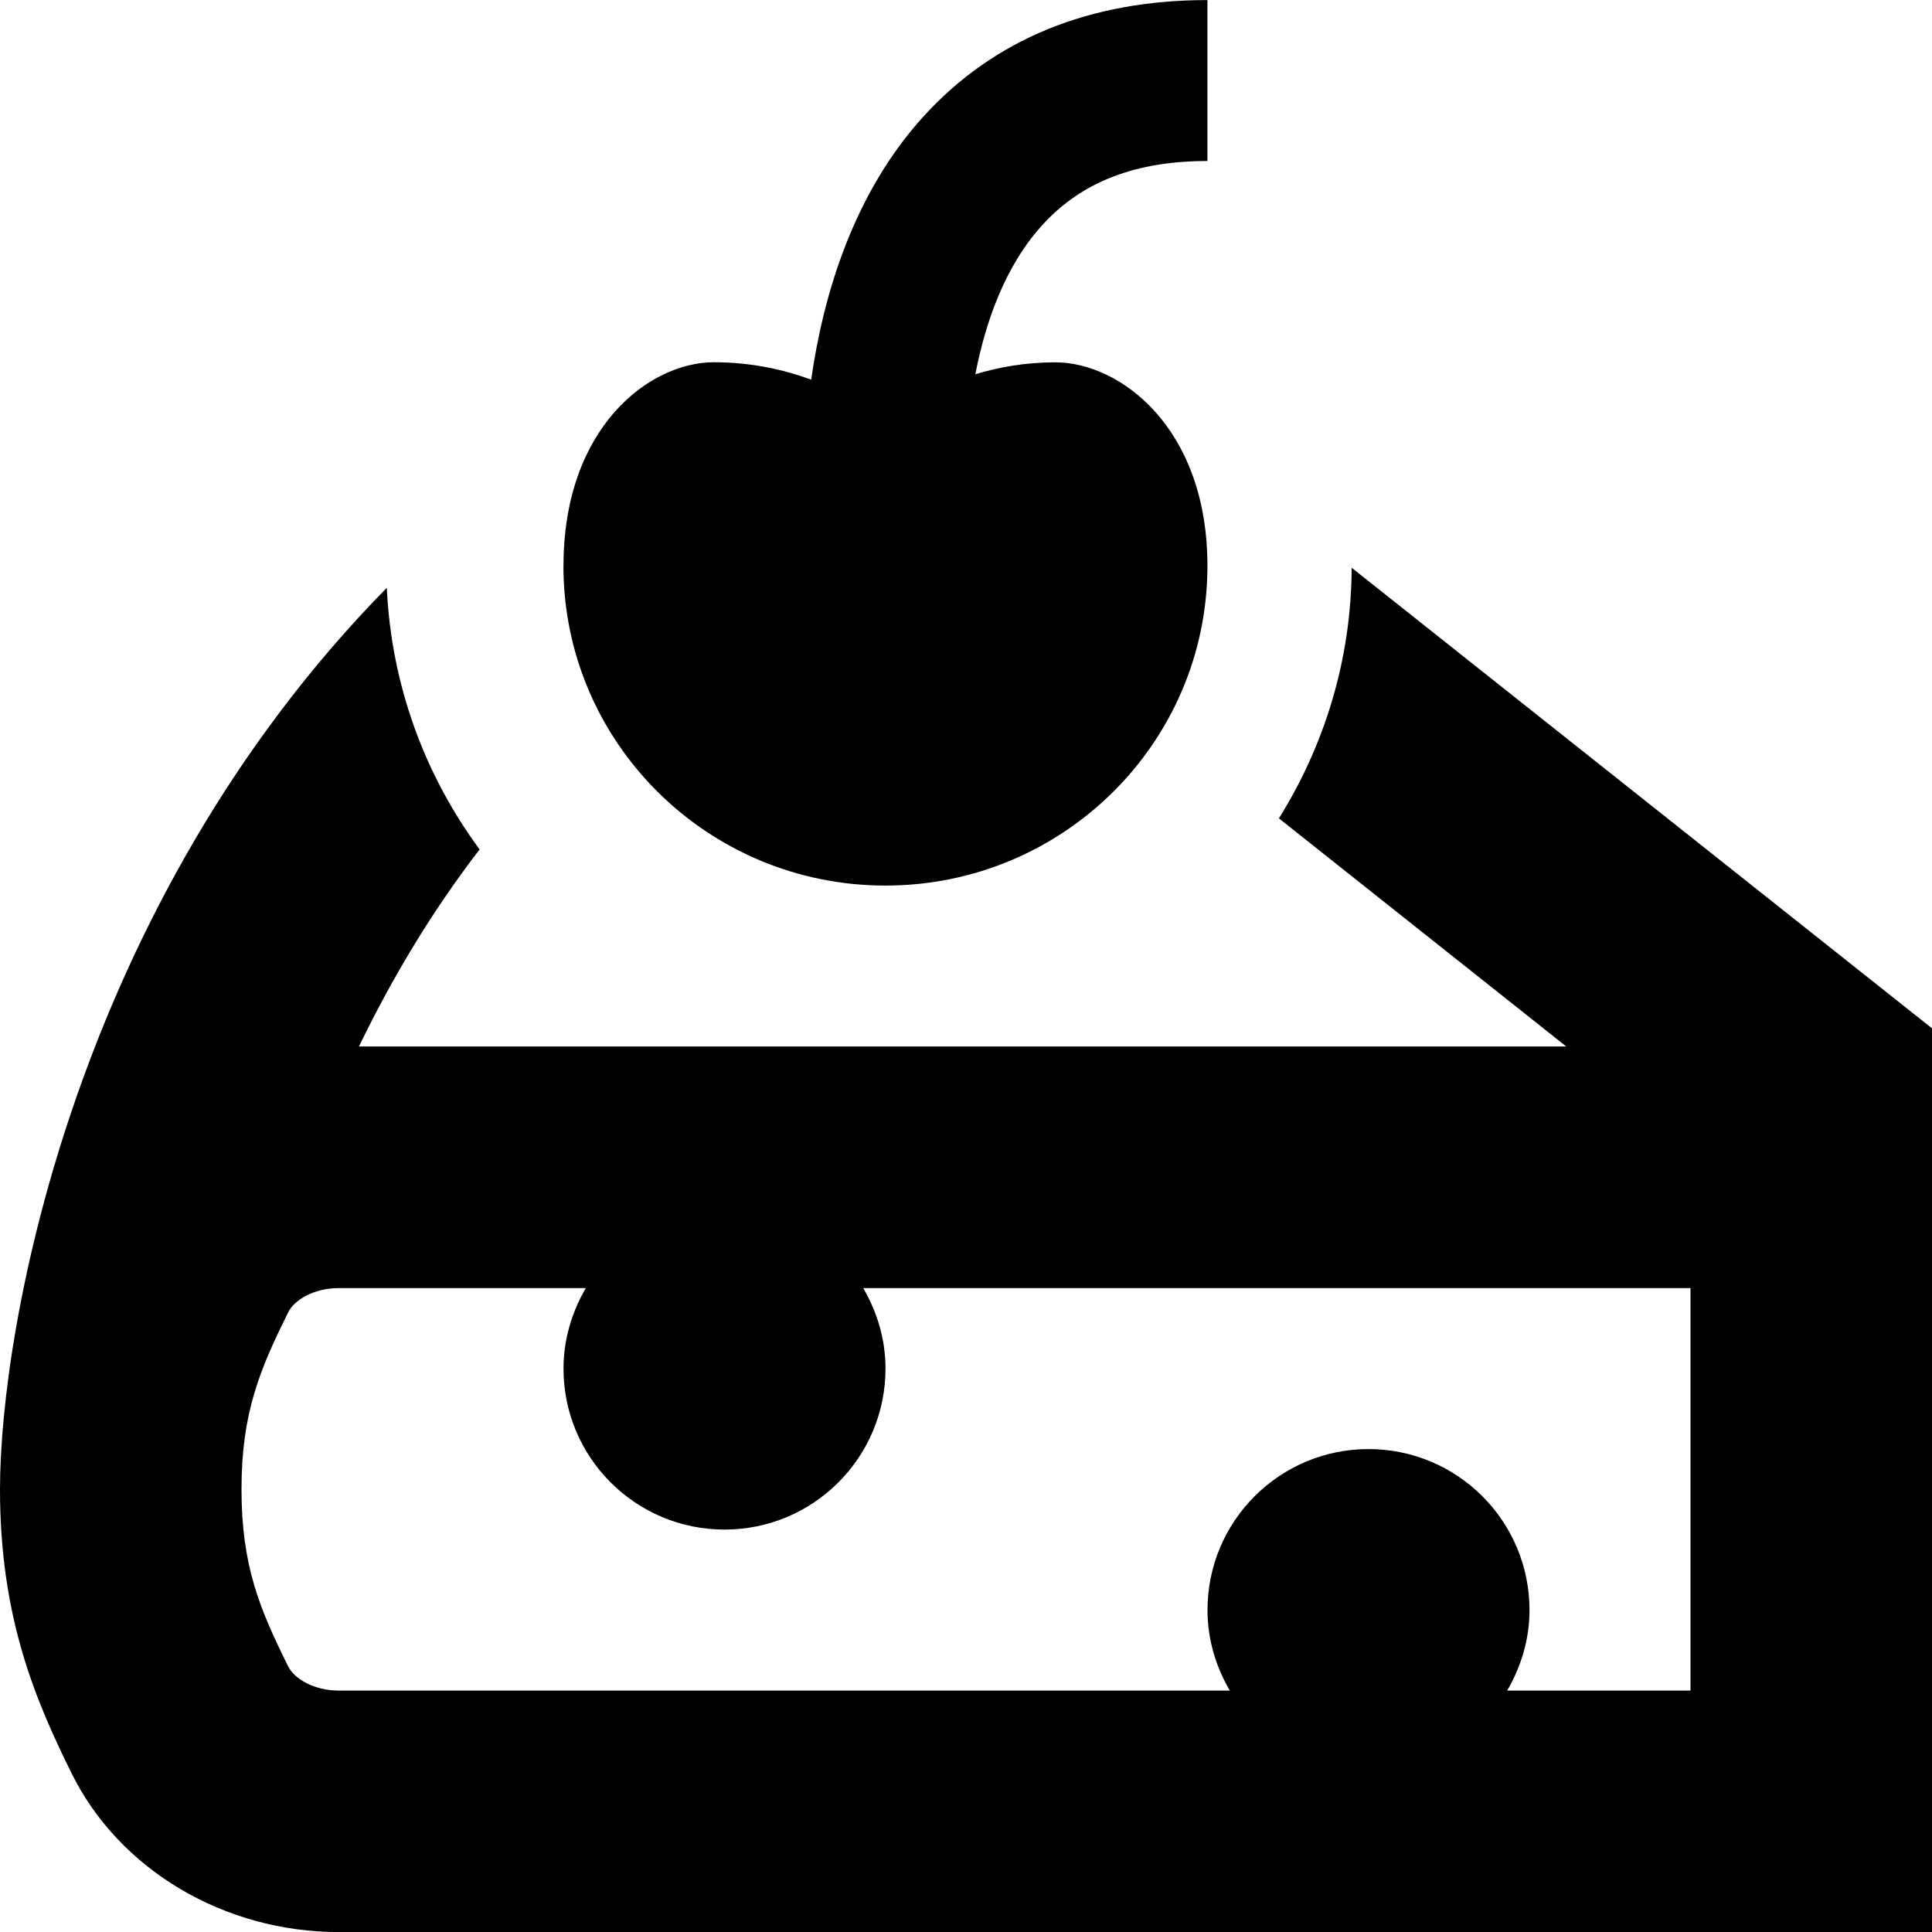 <svg id="Layer_1" viewBox="0 0 24 24" xmlns="http://www.w3.org/2000/svg" data-name="Layer 1"><path d="m7 7.028c0-1.72 1.068-2.528 1.868-2.528.473 0 .879.095 1.209.216.148-1.038.518-2.308 1.399-3.274.874-.957 2.059-1.441 3.523-1.441v1.999c-.889 0-1.557.257-2.042.786-.474.516-.714 1.214-.841 1.863.286-.086.616-.148.994-.148.8 0 1.889.808 1.889 2.528 0 2.194-1.791 3.972-4 3.972s-4-1.778-4-3.972zm17 5.748v11.225h-19.789c-1.425 0-2.729-.773-3.321-1.971-.45-.911-.89-1.935-.89-3.529 0-2.035.946-7.272 4.805-11.199.056 1.213.474 2.33 1.153 3.25-.613.796-1.102 1.628-1.499 2.448h14.998l-3.57-2.834c.566-.906.899-1.971.904-3.113l7.21 5.722zm-3 3.225h-10.277c.172.295.277.634.277 1 0 1.105-.895 2-2 2s-2-.895-2-2c0-.366.106-.705.277-1h-3.066c-.317 0-.558.151-.631.301-.35.708-.58 1.243-.58 2.199s.229 1.491.58 2.2c.074.149.314.3.631.3h11.066c-.172-.295-.277-.634-.277-1 0-1.105.895-2 2-2s2 .895 2 2c0 .366-.106.705-.277 1h2.277z"/></svg>